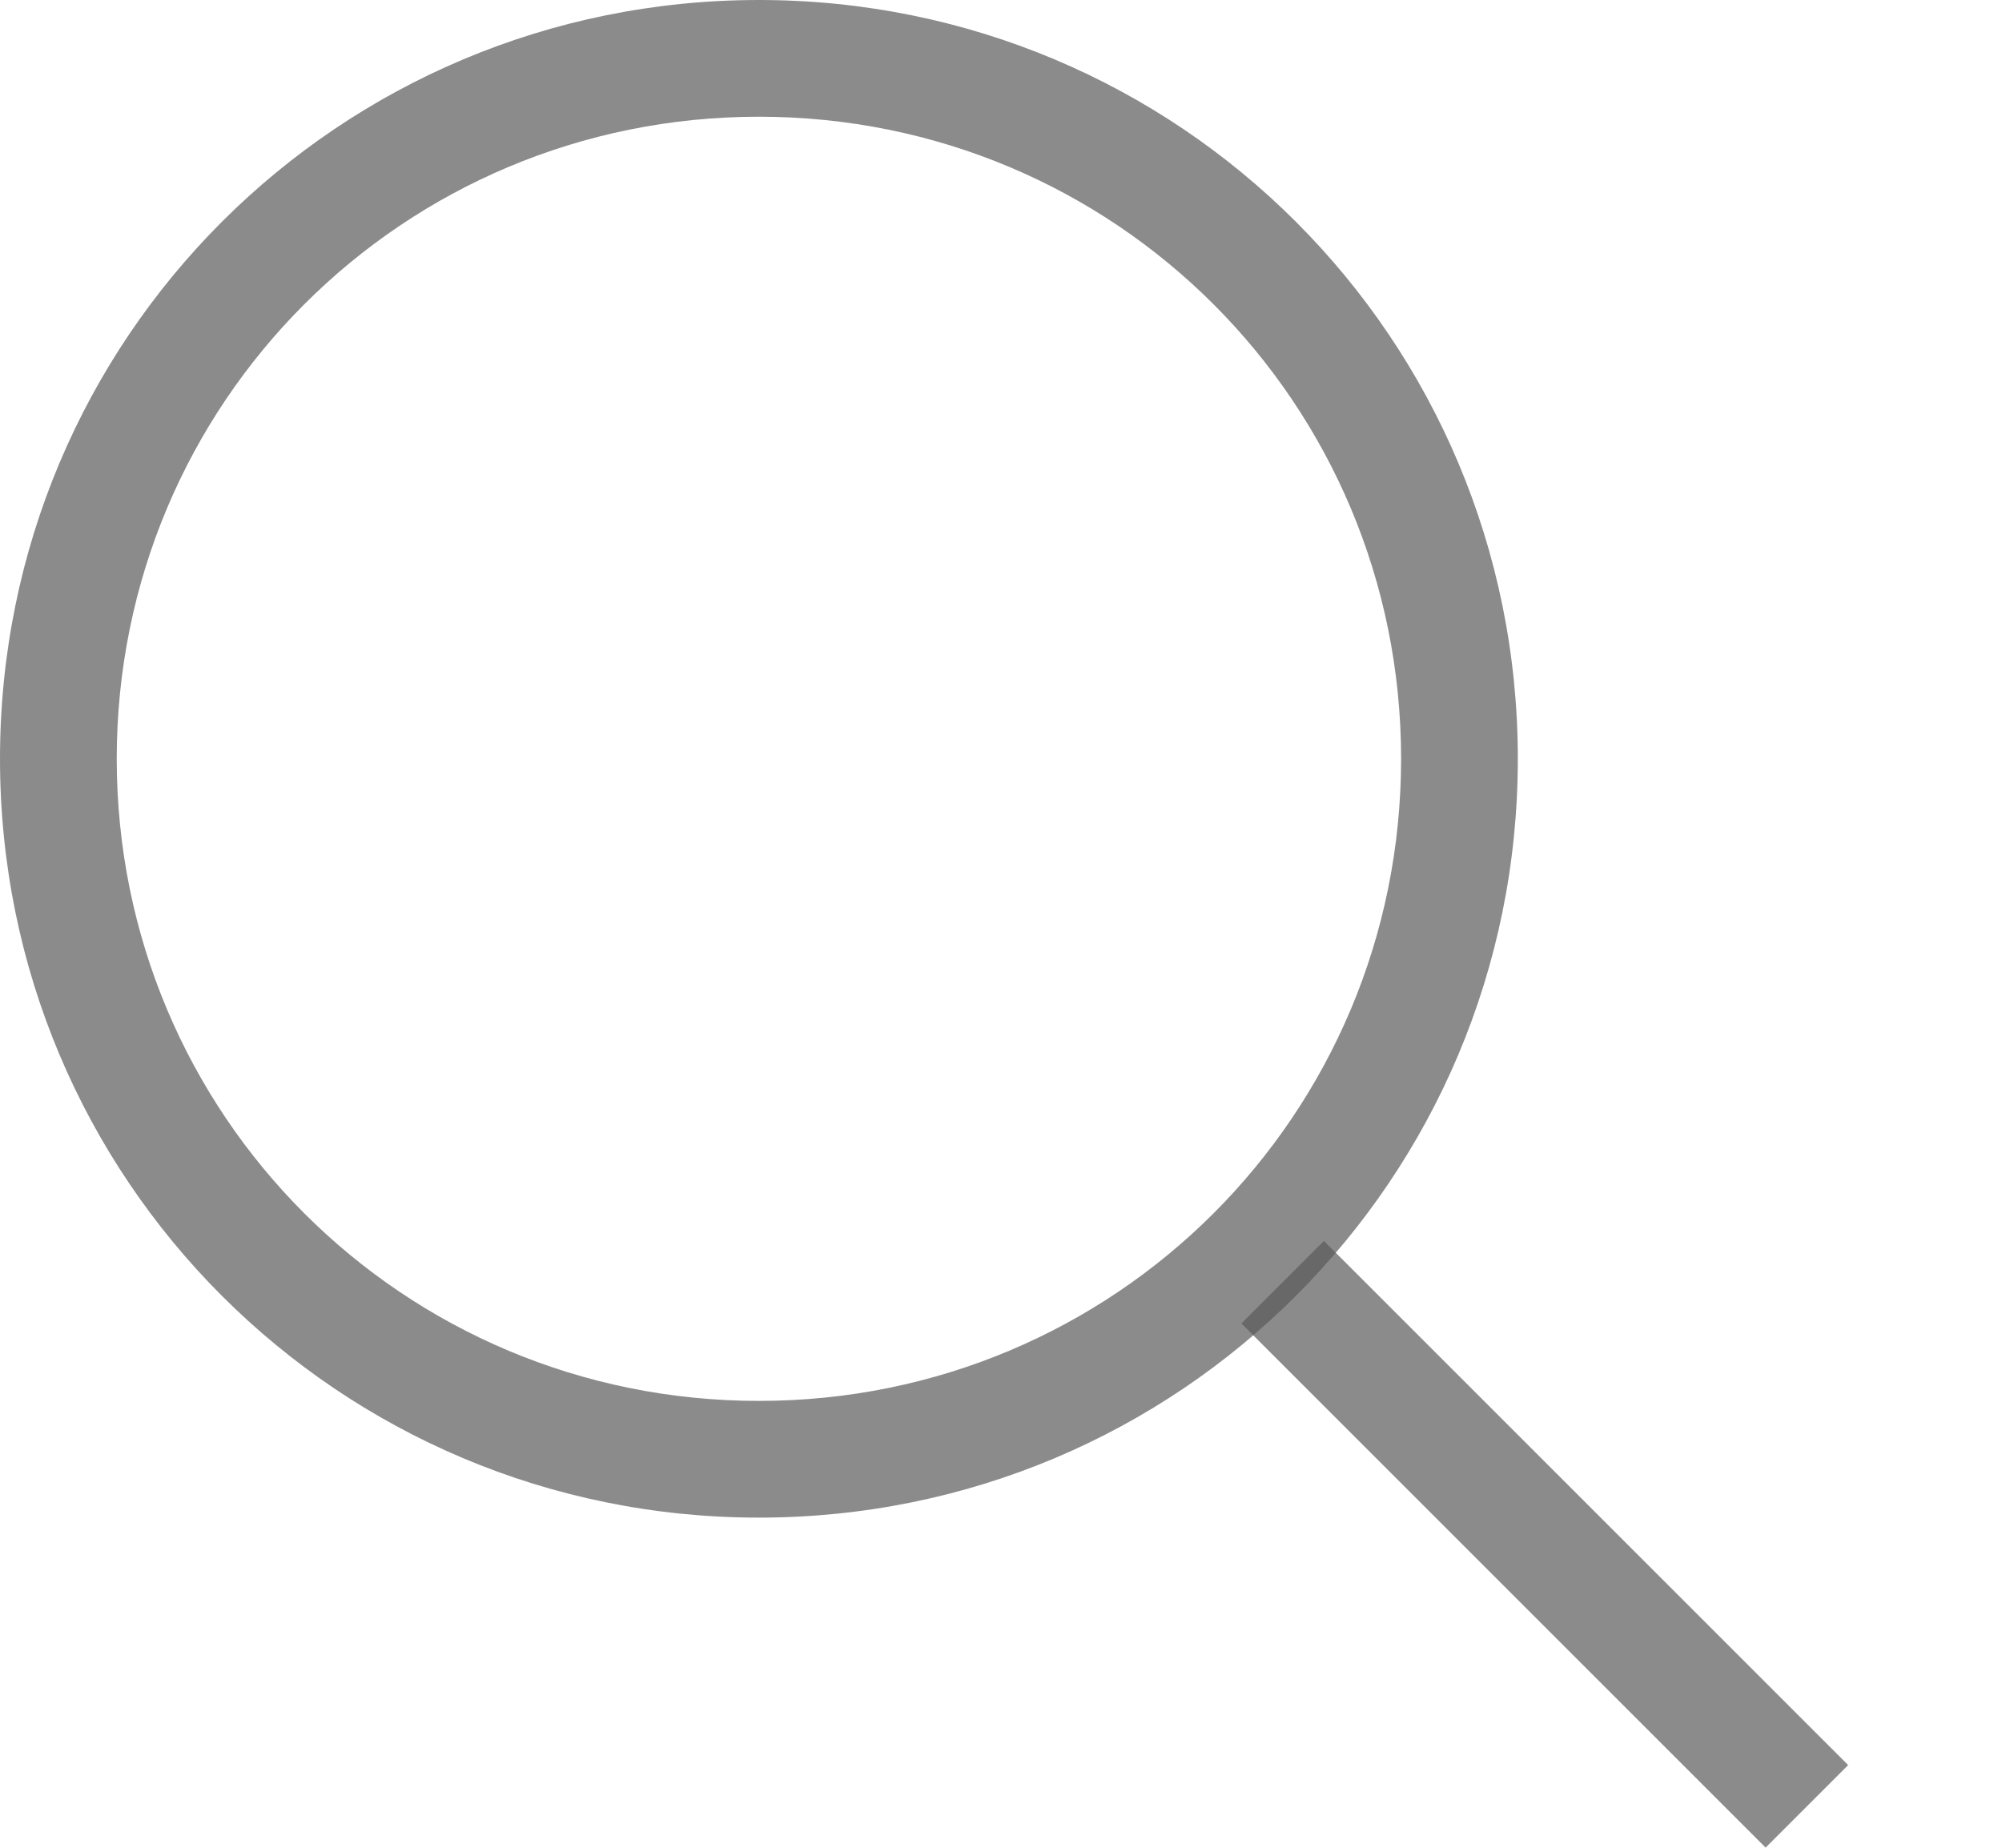 <svg width="13" height="12" viewBox="0 0 13 12" fill="none" xmlns="http://www.w3.org/2000/svg">
<path d="M4.928 9.856C2.199 9.856 0 7.657 0 4.928C0 2.199 2.199 0 4.928 0C7.657 0 9.856 2.199 9.856 4.928C9.856 7.657 7.657 9.856 4.928 9.856ZM4.928 0.758C2.616 0.758 0.758 2.616 0.758 4.928C0.758 7.24 2.616 9.098 4.928 9.098C7.24 9.098 9.098 7.24 9.098 4.928C9.098 2.616 7.24 0.758 4.928 0.758Z" fill="#5B5B5B" fill-opacity="0.7"/>
<path d="M8.597 8.059L12.001 11.463L11.465 11.999L8.061 8.595L8.597 8.059Z" fill="#5B5B5B" fill-opacity="0.7"/>
</svg>
